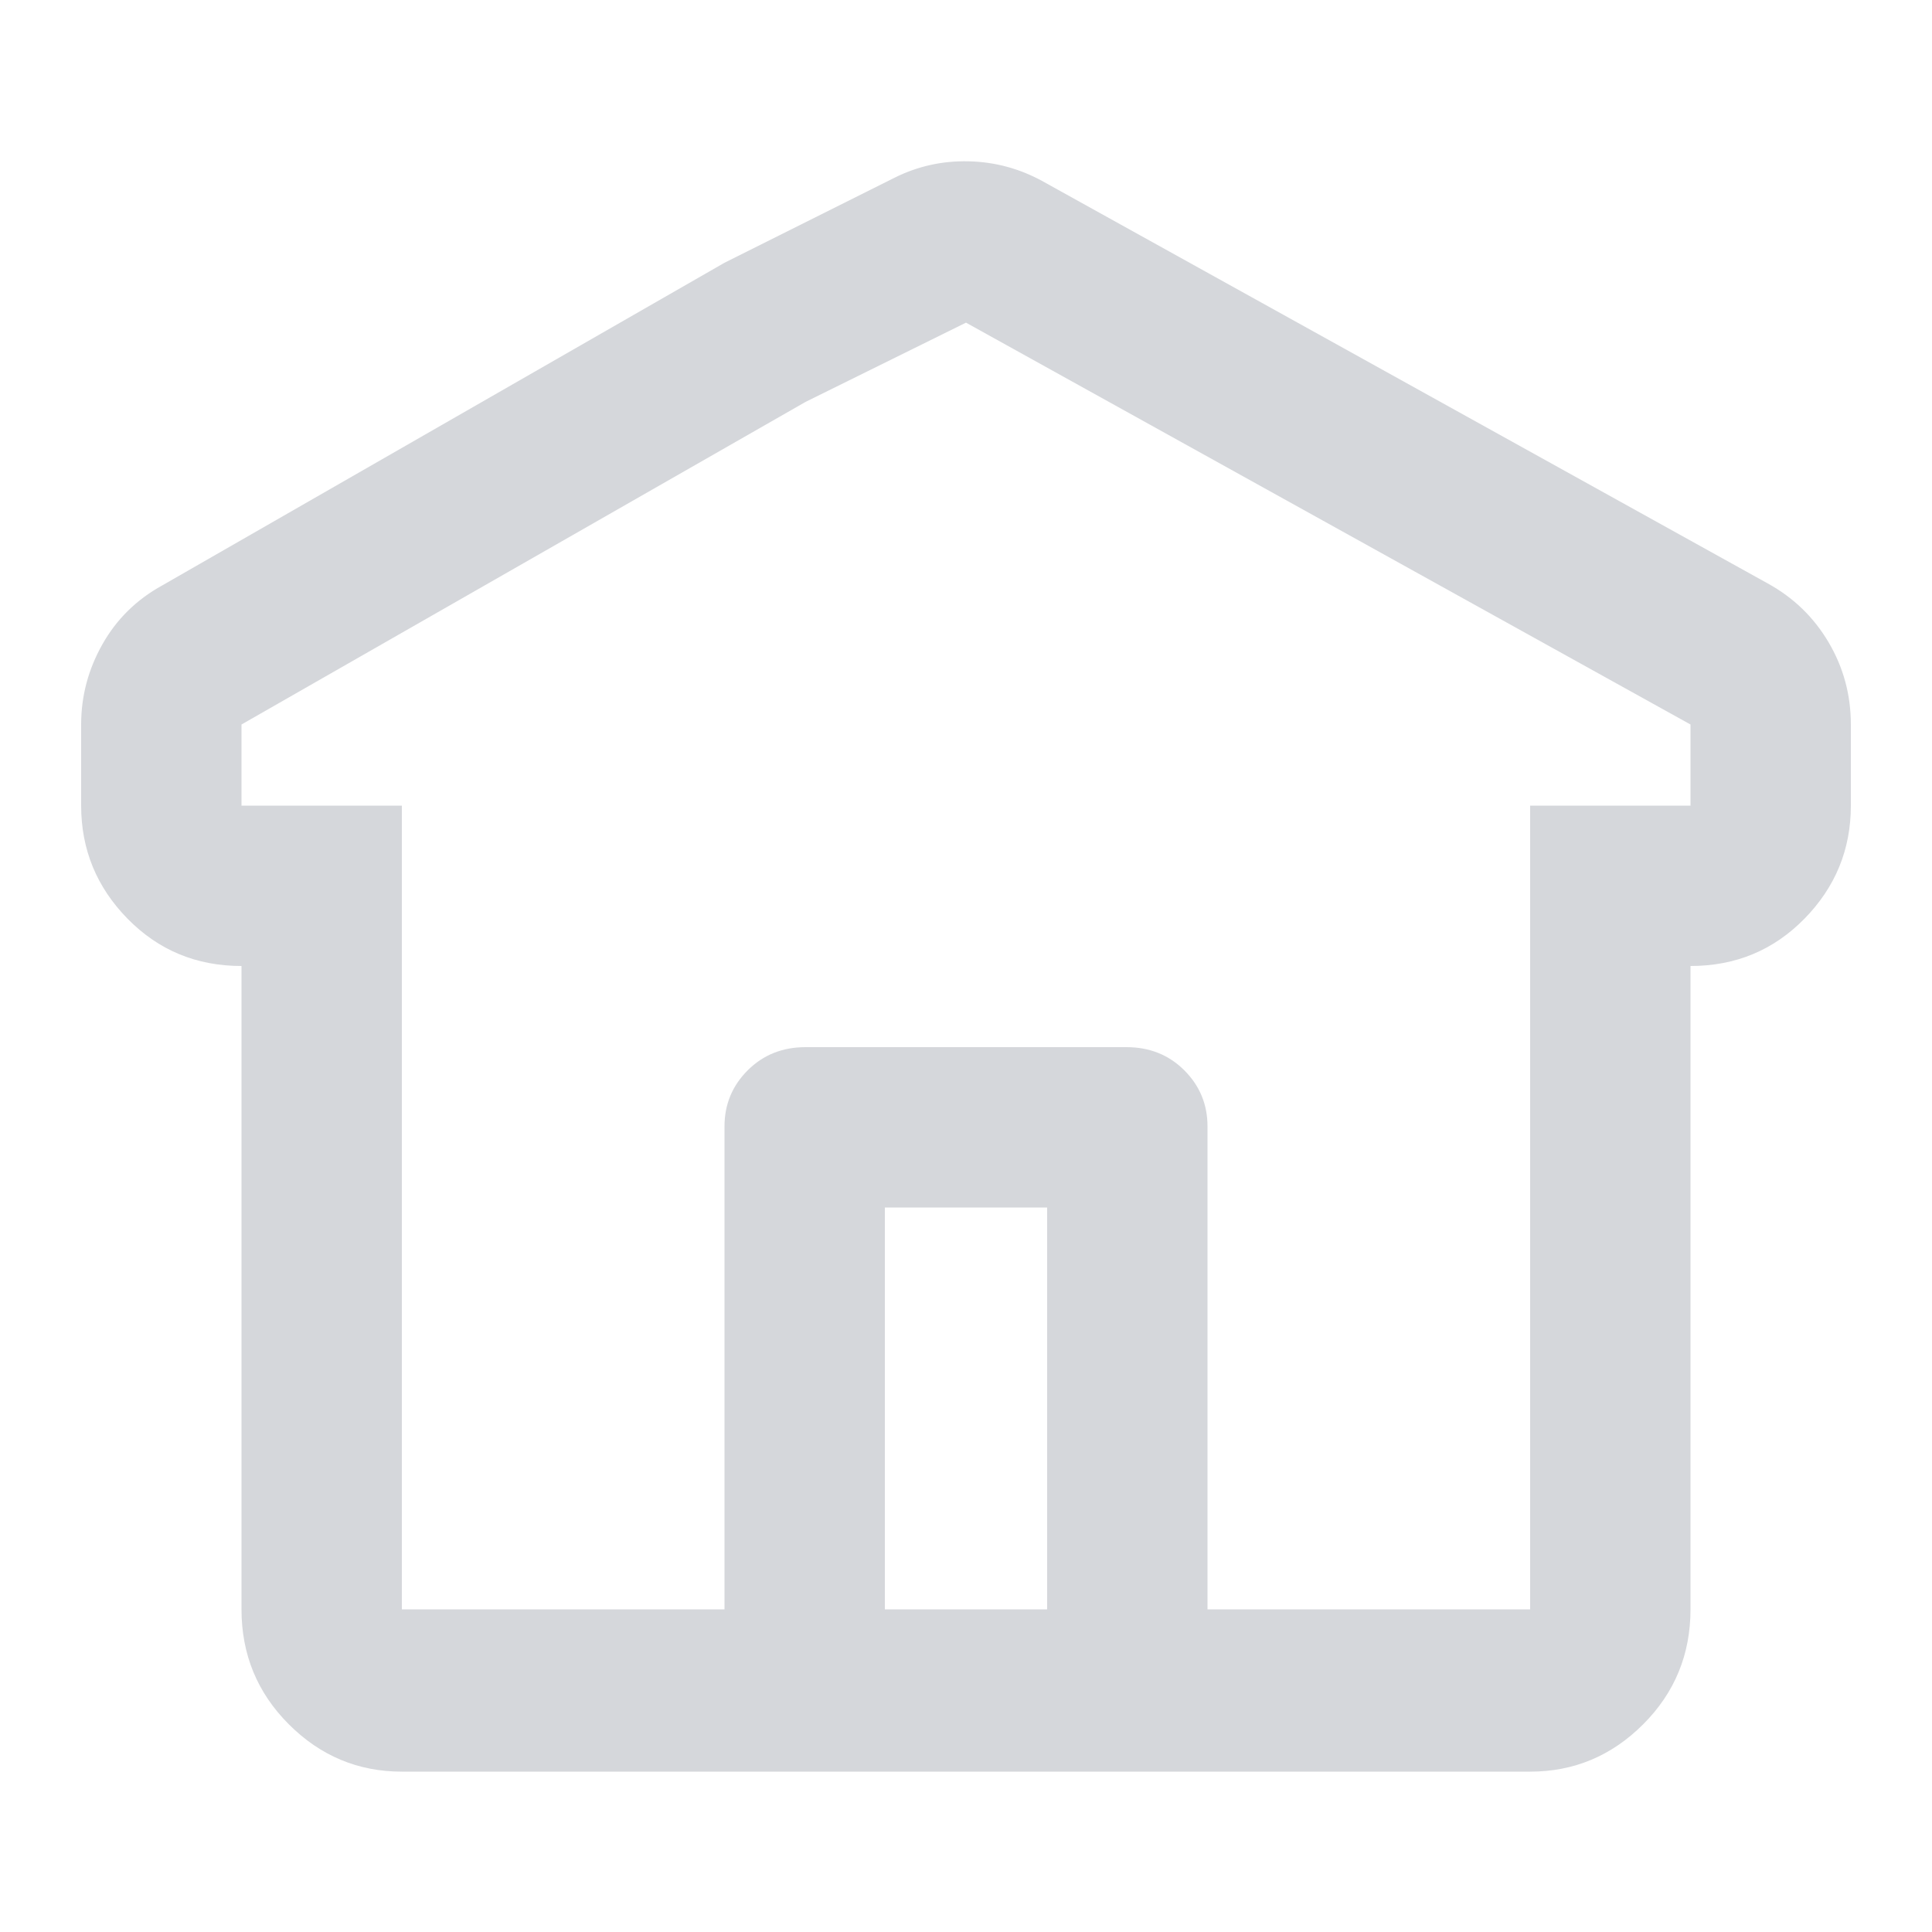 <svg xmlns="http://www.w3.org/2000/svg" viewBox="0 0 1000 1000" fill="#d5d7db">
  <g transform="scale(1, -1) translate(0, -1000)">
  <path d="M375 167v250q0 17 12 29t30 12h166q18 0 30 -12t12 -29v-250h167v416h83v42l-375 208l-83 -41l-292 -167v-42h83v-416h167zM875 167q0 -35 -24.5 -59.5t-58.5 -24.5h-584q-34 0 -58.5 24.5t-24.5 59.5v333q-35 0 -59 24.5t-24 58.5v42q0 22 11 41.5t31 30.5l291 167
l88 44q18 9 38.5 8.5t38.5 -10.5l375 -208q20 -11 31.5 -30.5t11.5 -42.5v-42q0 -34 -24 -58.5t-59 -24.5v-333zM458 167h84v208h-84v-208z"/>
    </g>
</svg>
